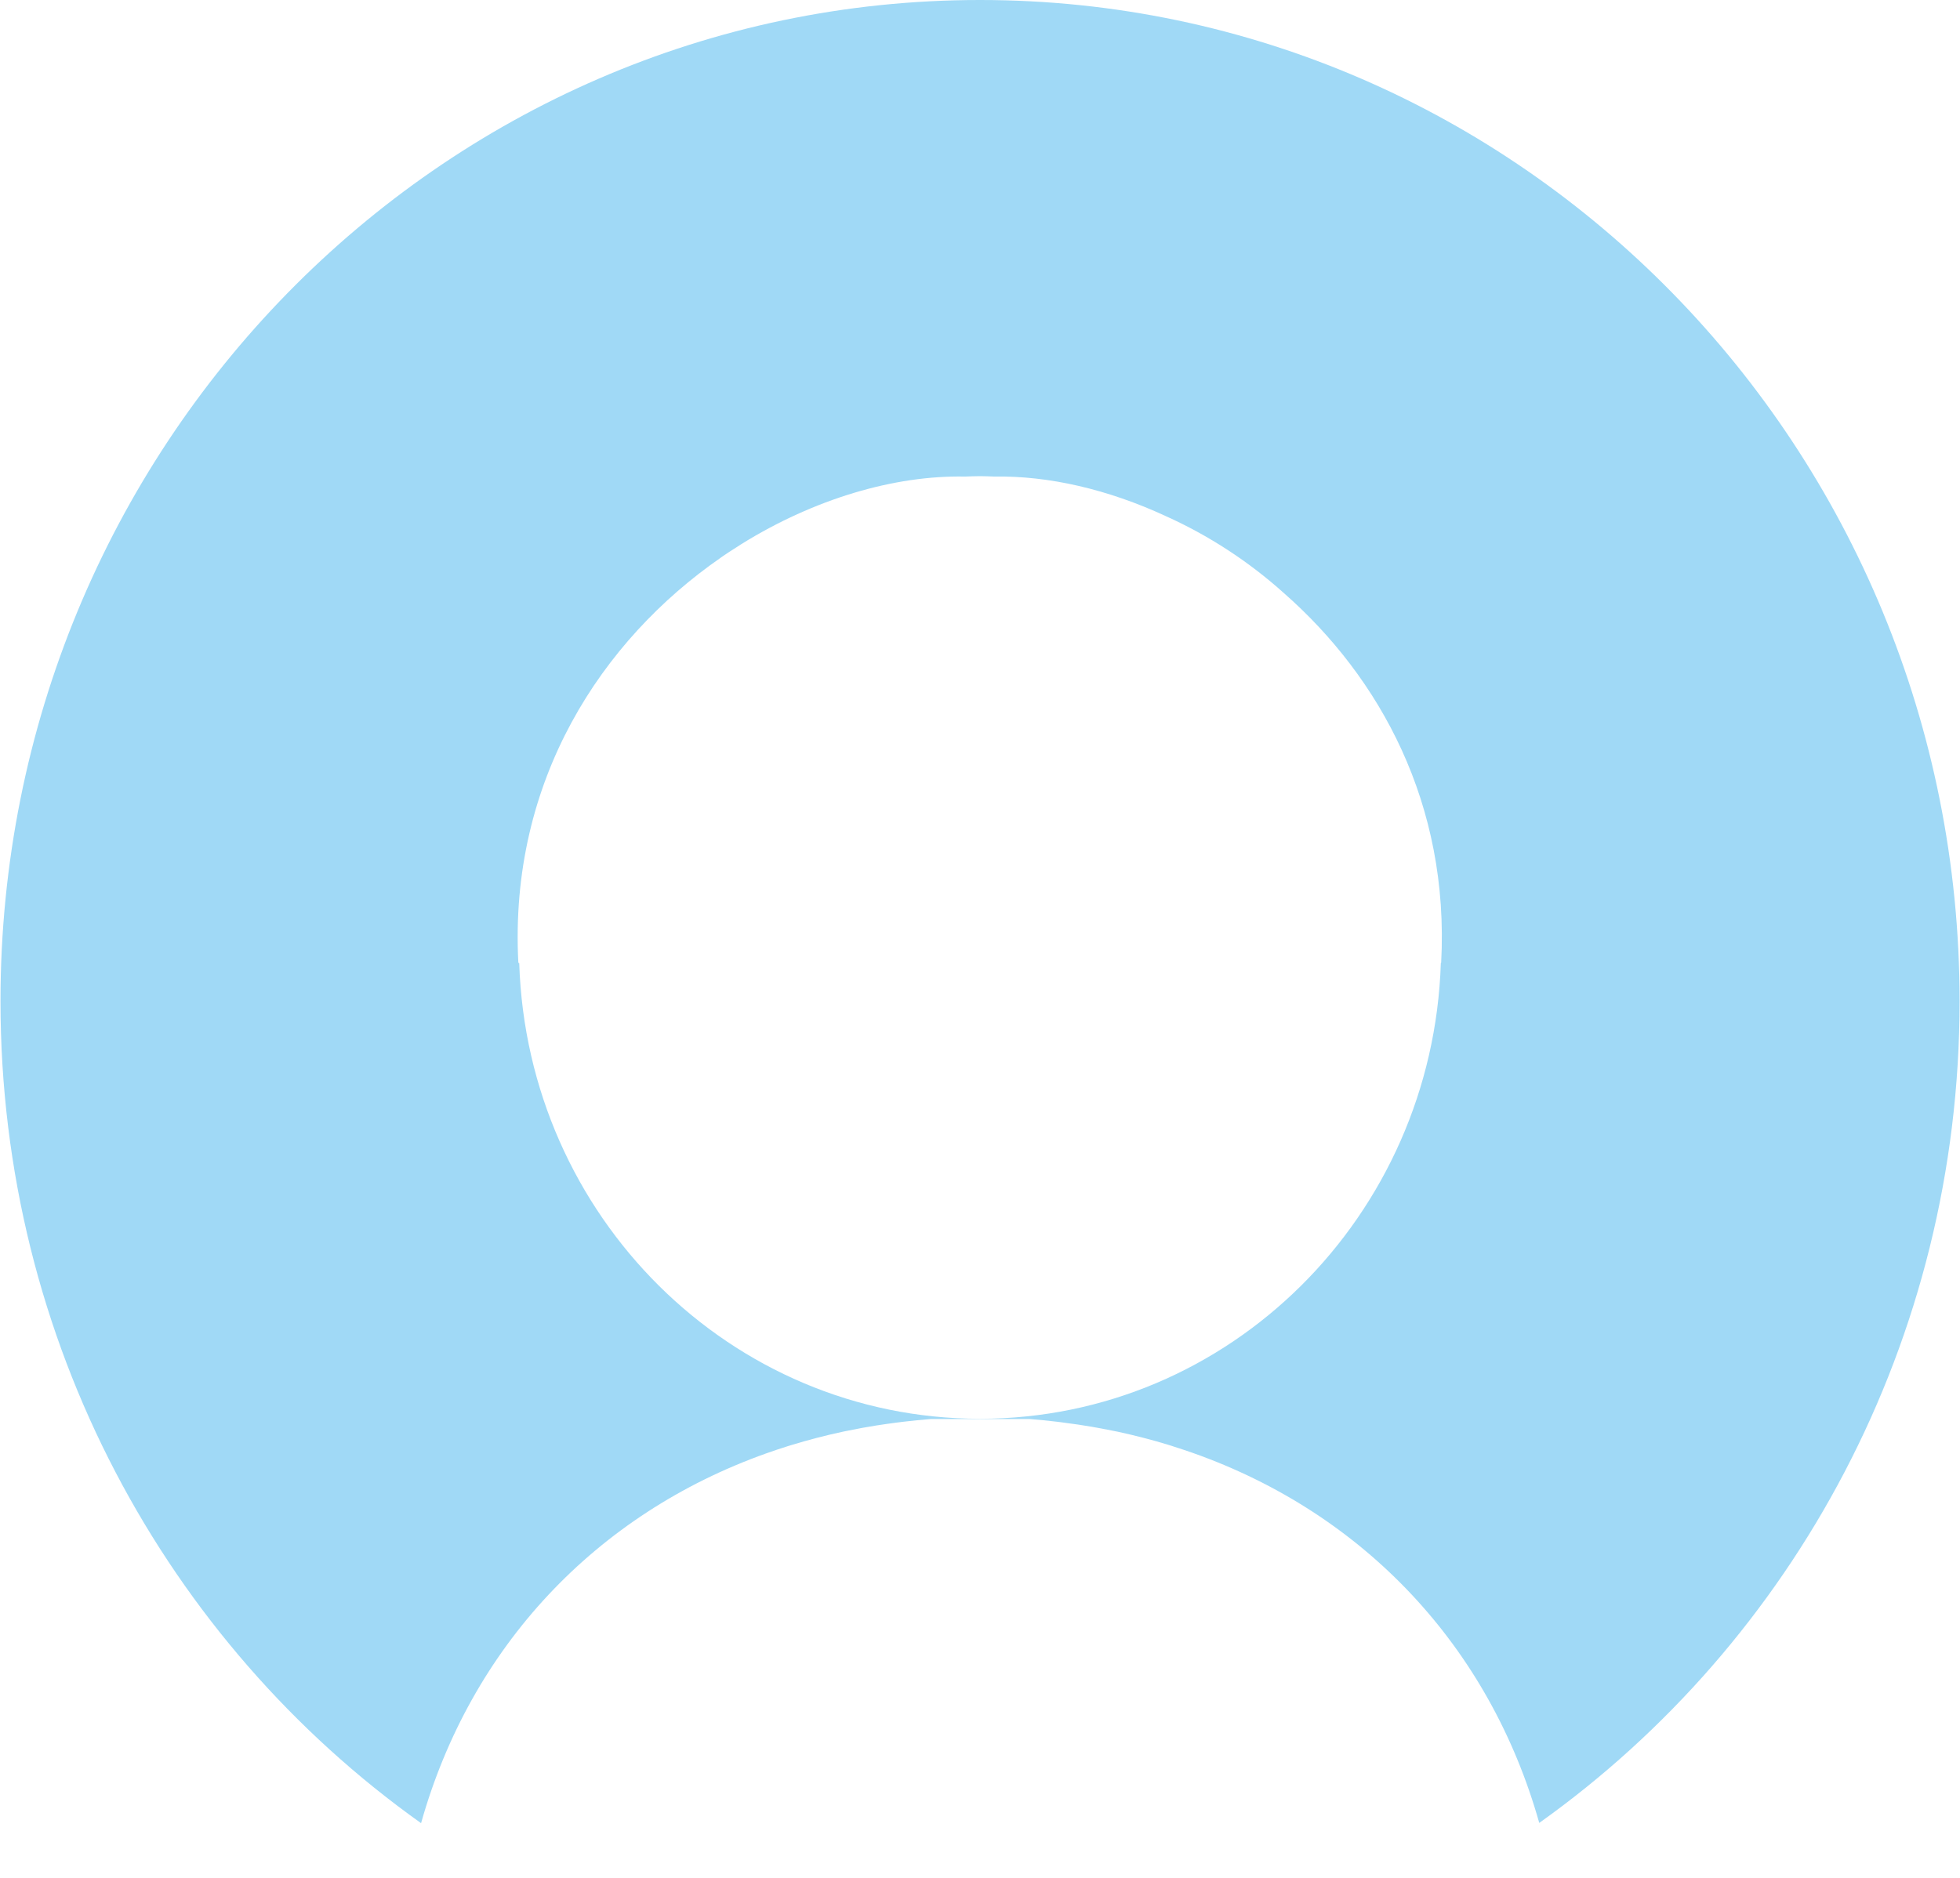﻿<?xml version="1.0" encoding="utf-8"?>
<svg version="1.1" xmlns:xlink="http://www.w3.org/1999/xlink" width="24px" height="23px" xmlns="http://www.w3.org/2000/svg">
  <g transform="matrix(1 0 0 1 -1286 -18 )">
    <path d="M 23.995 12.261  C 23.994 5.49  18.624 0  12 0  C 5.376 0  0.006 5.49  0.006 12.261  C 0.006 16.432  2.043 20.115  5.156 22.33  C 5.763 20.171  7.296 18.544  9.382 17.801  C 9.469 17.77  9.556 17.741  9.645 17.713  C 9.659 17.709  9.673 17.704  9.687 17.7  C 9.896 17.636  10.108 17.581  10.322 17.535  C 10.343 17.53  10.365 17.526  10.387 17.522  C 10.502 17.498  10.617 17.477  10.732 17.459  C 10.814 17.446  10.895 17.435  10.977 17.424  C 11.006 17.42  11.035 17.416  11.065 17.413  C 11.175 17.4  11.286 17.389  11.397 17.38  L 12.609 17.38  C 12.72 17.389  12.83 17.4  12.94 17.413  C 12.971 17.416  13.001 17.421  13.032 17.425  C 13.145 17.439  13.257 17.456  13.369 17.475  C 13.449 17.489  13.529 17.504  13.608 17.52  C 13.635 17.525  13.662 17.53  13.689 17.536  C 13.9 17.582  14.107 17.635  14.309 17.697  C 14.334 17.704  14.358 17.713  14.383 17.721  C 14.459 17.745  14.534 17.77  14.608 17.796  C 16.7 18.536  18.238 20.164  18.848 22.327  C 21.958 20.112  23.995 16.43  23.995 12.261  Z M 17.643 11.794  C 17.544 14.894  15.057 17.377  12 17.377  C 8.944 17.377  6.457 14.896  6.358 11.798  C 6.354 11.795  6.351 11.794  6.347 11.791  C 6.23 9.555  7.374 7.837  8.822 6.833  C 8.831 6.827  8.839 6.821  8.847 6.815  C 8.902 6.777  8.958 6.741  9.015 6.705  C 9.036 6.691  9.058 6.677  9.08 6.663  C 9.972 6.109  10.953 5.82  11.816 5.837  C 11.877 5.835  11.938 5.832  12 5.832  C 12.059 5.832  12.117 5.835  12.175 5.837  C 12.837 5.825  13.567 5.993  14.274 6.321  C 14.801 6.558  15.289 6.876  15.721 7.264  C 16.898 8.297  17.75 9.848  17.647 11.791  L 17.643 11.794  Z " fill-rule="nonzero" fill="#a0d9f6" stroke="none" transform="matrix(1 0 0 1 1286 18 )" />
  </g>
</svg>